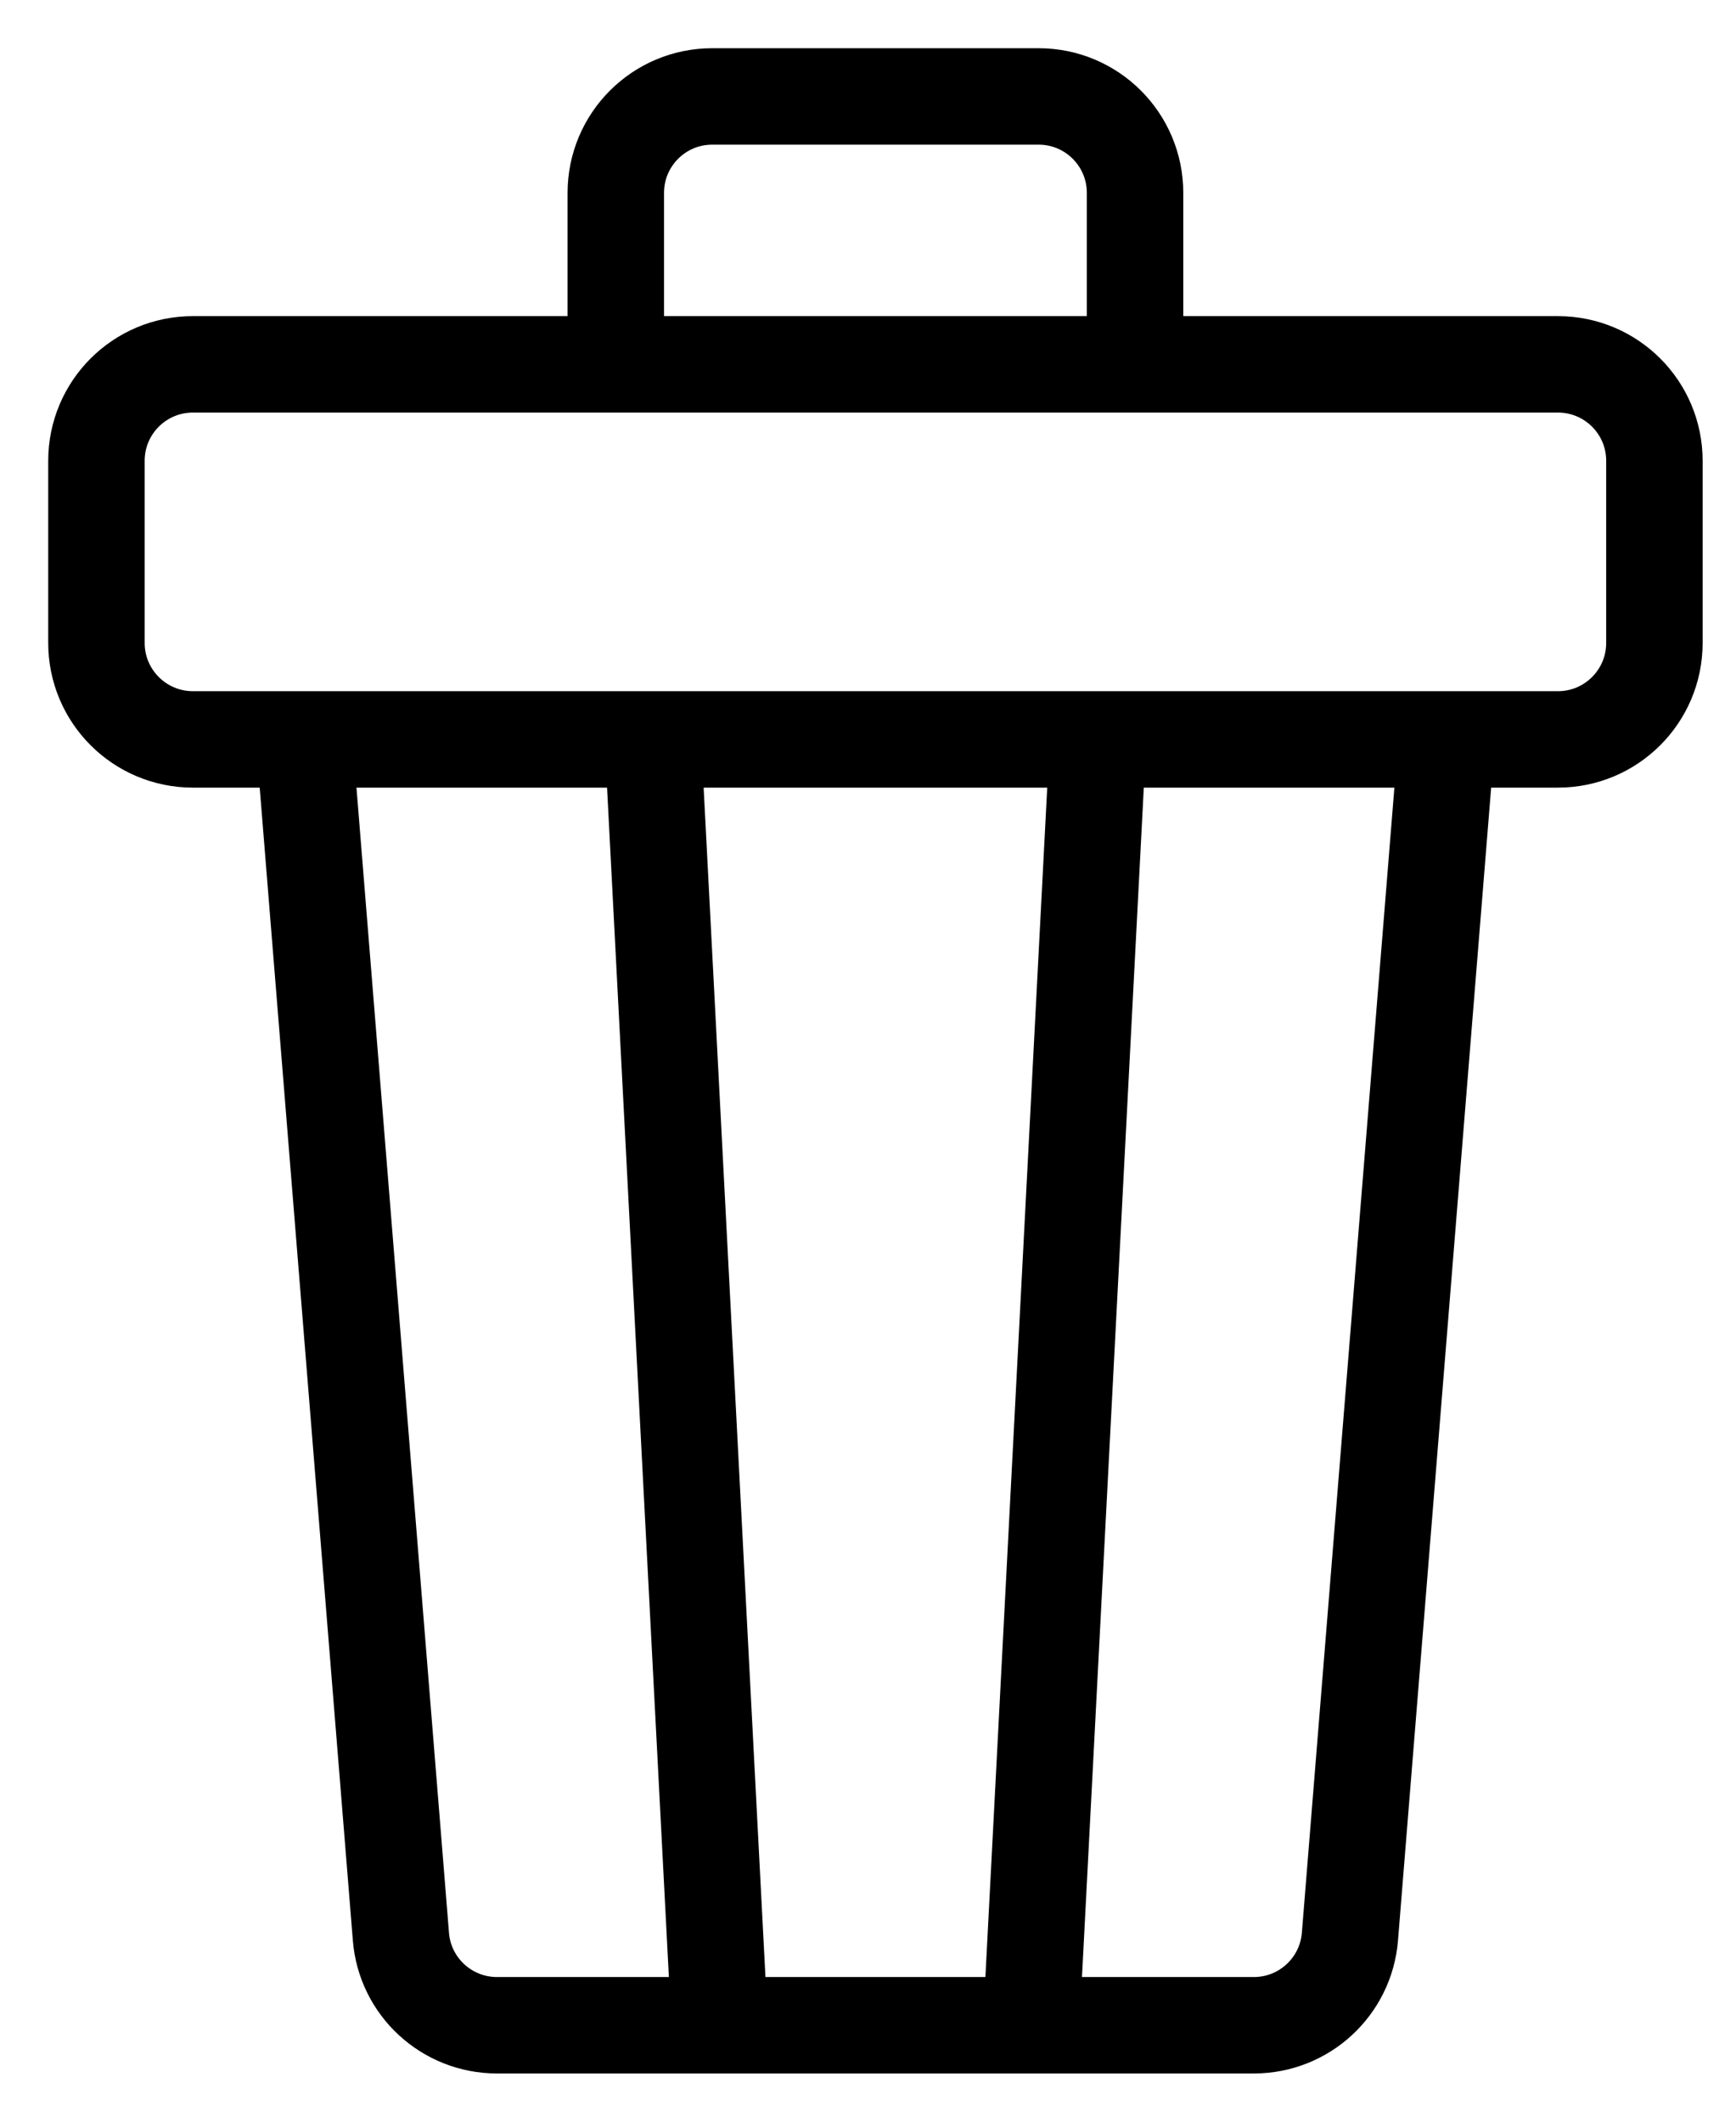 <svg width="18" height="22" viewBox="0 0 18 22" fill="none" xmlns="http://www.w3.org/2000/svg">
<path
  d="M3.154 7.667L4.157 20.081C4.198 20.6 4.632 21 5.153 21H7.462M15 7.667L13.997 20.081C13.955 20.6 13.522 21 13.001 21H10.692M15 7.667H16.154C16.706 7.667 17.154 7.219 17.154 6.667V4.778C17.154 4.225 16.706 3.778 16.154 3.778H11.769M15 7.667H11.385M6.385 3.778H2C1.448 3.778 1 4.225 1 4.778V6.667C1 7.219 1.448 7.667 2 7.667H6.769M6.385 3.778V2C6.385 1.448 6.832 1 7.385 1H10.769C11.322 1 11.769 1.448 11.769 2V3.778M6.385 3.778H11.769M6.769 7.667L7.462 21M6.769 7.667H11.385M7.462 21H10.692M11.385 7.667L10.692 21" stroke="currentColor"/>
</svg>
